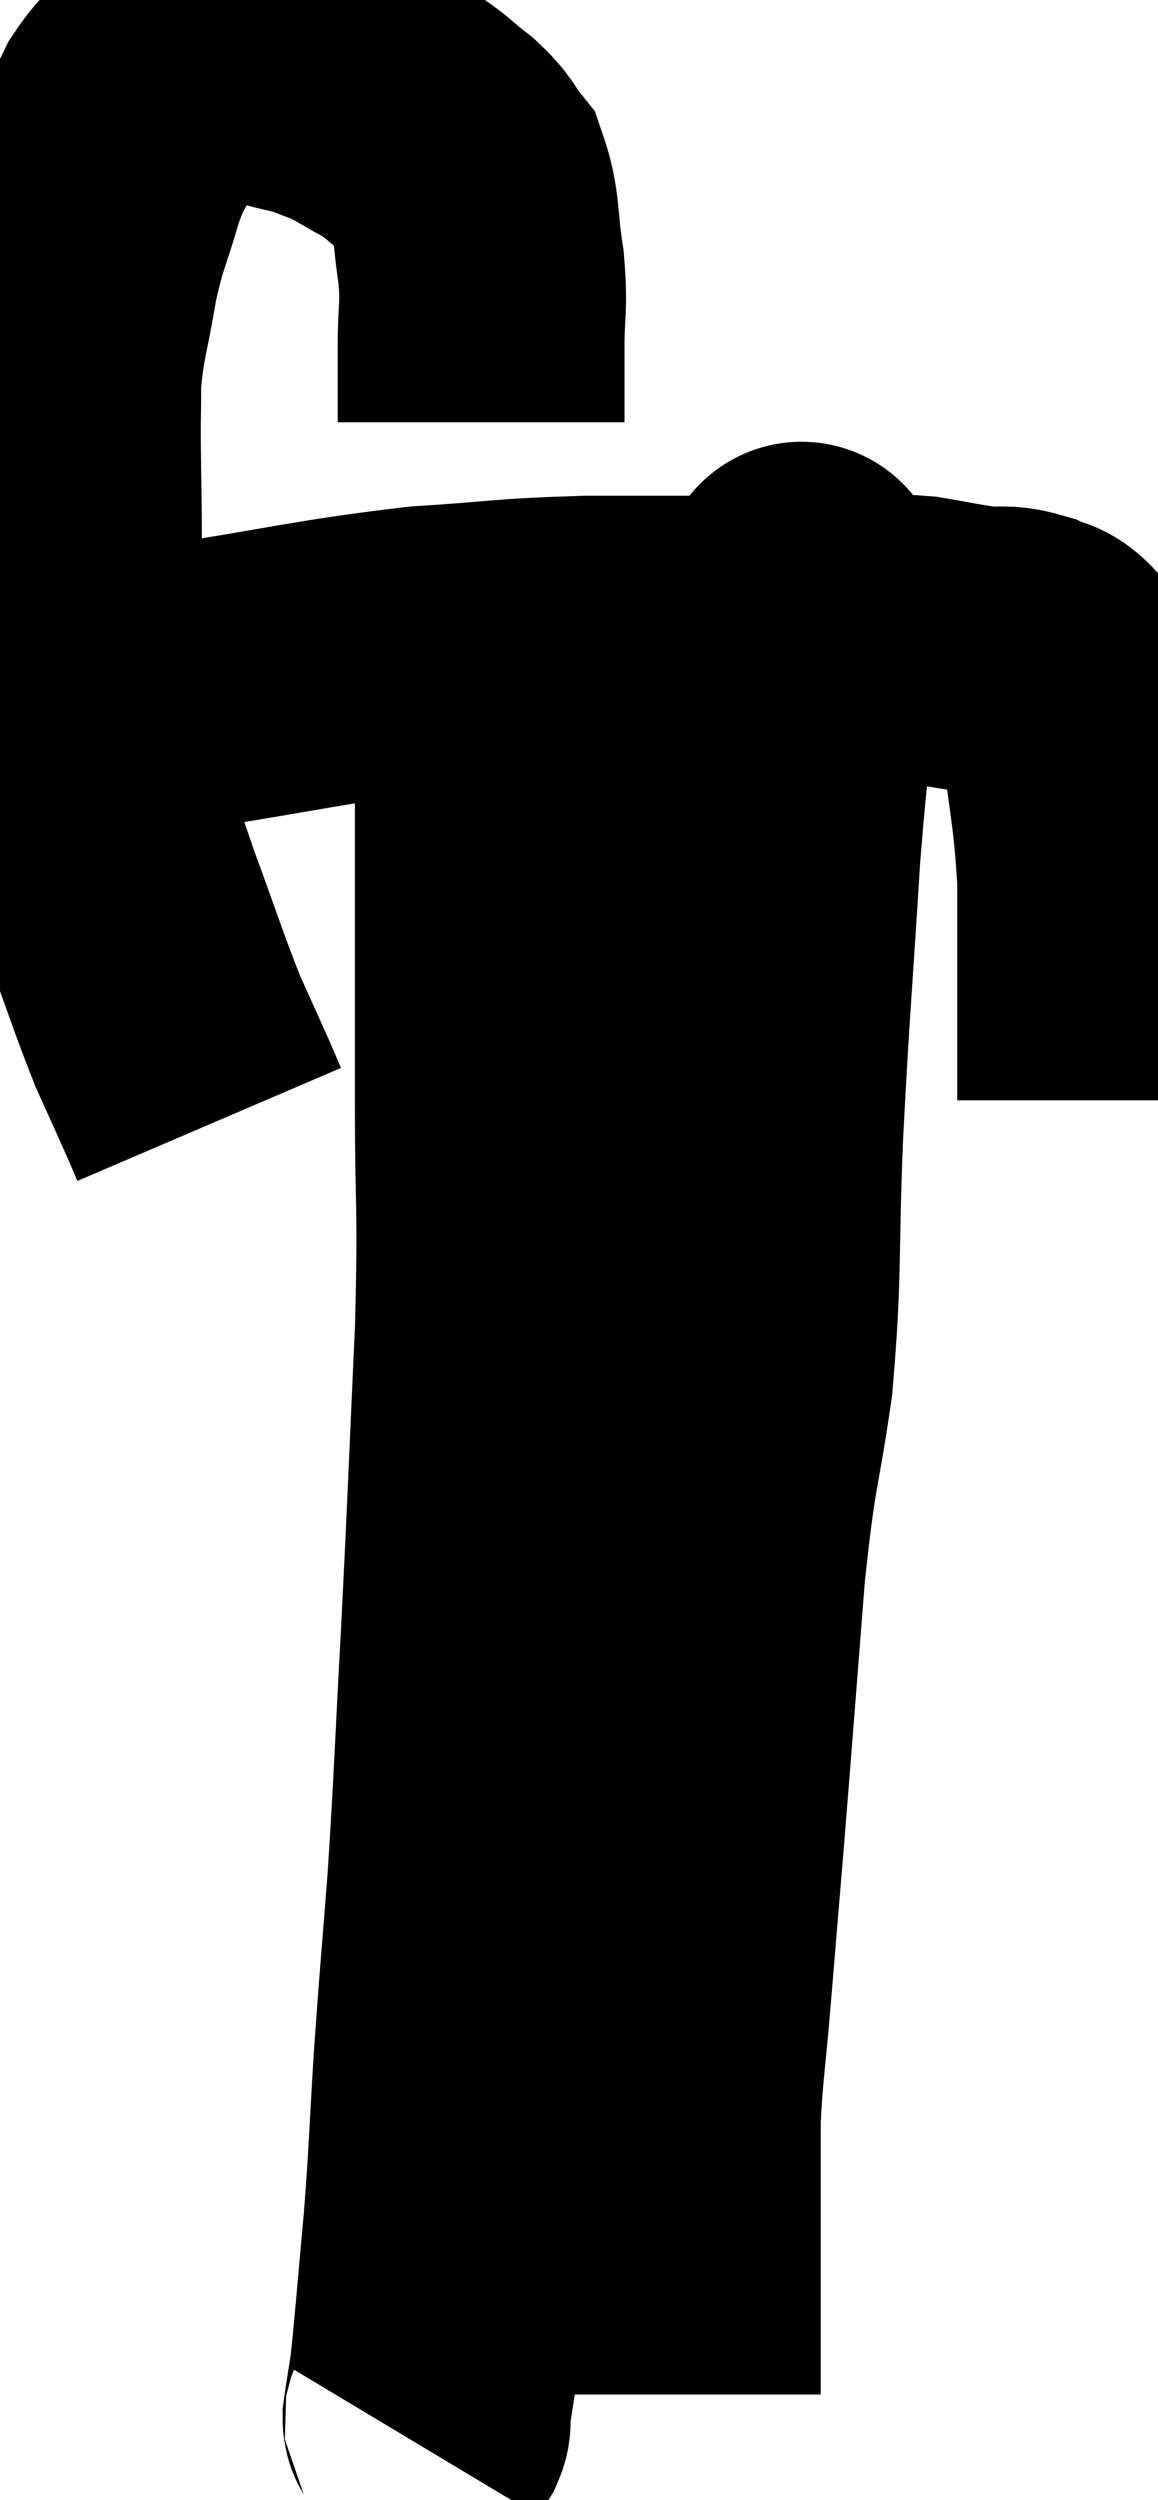 <svg xmlns="http://www.w3.org/2000/svg" viewBox="8.713 4.459 20.187 43.581" width="20.187" height="43.581"><path d="M 17.1 11.82 C 17.1 11.16, 17.1 11.175, 17.1 10.5 C 17.1 9.81, 17.16 9.84, 17.1 9.12 C 16.98 8.37, 17.04 8.145, 16.86 7.62 C 16.62 7.32, 16.695 7.32, 16.38 7.02 C 15.99 6.72, 16.02 6.69, 15.6 6.42 C 15.15 6.18, 15.105 6.12, 14.7 5.94 C 14.34 5.82, 14.46 5.82, 13.98 5.7 C 13.38 5.58, 13.35 5.445, 12.78 5.46 C 12.24 5.61, 12.135 5.52, 11.7 5.76 C 11.37 6.09, 11.34 5.97, 11.04 6.42 C 10.77 6.99, 10.755 6.855, 10.5 7.56 C 10.26 8.4, 10.215 8.355, 10.02 9.24 C 9.87 10.17, 9.795 10.23, 9.72 11.1 C 9.72 11.91, 9.705 11.595, 9.72 12.72 C 9.75 14.16, 9.705 14.34, 9.78 15.6 C 9.9 16.68, 9.765 16.62, 10.02 17.76 C 10.41 18.96, 10.395 18.99, 10.8 20.16 C 11.22 21.3, 11.295 21.57, 11.64 22.44 C 11.91 23.04, 12 23.235, 12.18 23.64 C 12.27 23.85, 12.315 23.955, 12.36 24.06 C 12.36 24.06, 12.36 24.06, 12.36 24.06 C 12.36 24.06, 12.36 24.06, 12.36 24.06 L 12.36 24.06" fill="none" stroke="black" stroke-width="5"></path><path d="M 10.26 16.68 C 11.04 16.56, 10.365 16.665, 11.82 16.44 C 13.95 16.11, 14.295 15.99, 16.08 15.78 C 17.52 15.69, 17.46 15.645, 18.96 15.6 C 20.52 15.6, 20.895 15.6, 22.08 15.6 C 22.89 15.6, 23.04 15.6, 23.7 15.6 C 24.21 15.6, 24.195 15.555, 24.72 15.6 C 25.26 15.69, 25.35 15.72, 25.8 15.78 C 26.16 15.81, 26.205 15.75, 26.52 15.84 C 26.79 15.99, 26.79 15.84, 27.06 16.14 C 27.33 16.59, 27.39 16.125, 27.6 17.04 C 27.75 18.42, 27.825 18.51, 27.9 19.8 C 27.9 21, 27.9 21.345, 27.9 22.2 C 27.9 22.71, 27.9 22.905, 27.9 23.22 C 27.9 23.34, 27.9 23.355, 27.9 23.46 L 27.9 23.64" fill="none" stroke="black" stroke-width="5"></path><path d="M 17.4 16.02 C 17.4 18.3, 17.4 18.66, 17.4 20.58 C 17.4 22.14, 17.4 21.93, 17.4 23.7 C 17.4 25.68, 17.46 25.365, 17.4 27.66 C 17.28 30.27, 17.28 30.48, 17.16 32.88 C 17.04 35.07, 17.04 35.385, 16.92 37.26 C 16.8 38.82, 16.785 38.88, 16.68 40.38 C 16.59 41.82, 16.605 41.895, 16.5 43.26 C 16.38 44.55, 16.35 45, 16.26 45.84 C 16.2 46.23, 16.17 46.395, 16.14 46.62 C 16.14 46.68, 16.185 46.635, 16.14 46.74 L 15.96 47.04" fill="none" stroke="black" stroke-width="5"></path><path d="M 22.68 14.7 C 22.68 14.7, 22.68 14.67, 22.68 14.7 C 22.68 14.76, 22.695 14.505, 22.68 14.82 C 22.65 15.39, 22.725 14.835, 22.62 15.96 C 22.44 17.64, 22.425 17.265, 22.26 19.32 C 22.11 21.75, 22.08 21.885, 21.96 24.18 C 21.87 26.34, 21.945 26.595, 21.78 28.5 C 21.54 30.15, 21.51 29.835, 21.3 31.8 C 21.12 34.08, 21.09 34.5, 20.94 36.36 C 20.82 37.8, 20.805 37.98, 20.7 39.24 C 20.61 40.32, 20.565 40.5, 20.52 41.4 C 20.52 42.12, 20.52 42.075, 20.52 42.84 C 20.52 43.65, 20.52 43.695, 20.52 44.46 C 20.52 45.18, 20.52 45.465, 20.52 45.9 C 20.52 46.05, 20.52 46.125, 20.52 46.2 C 20.52 46.2, 20.52 46.2, 20.52 46.2 L 20.52 46.2" fill="none" stroke="black" stroke-width="5"></path></svg>